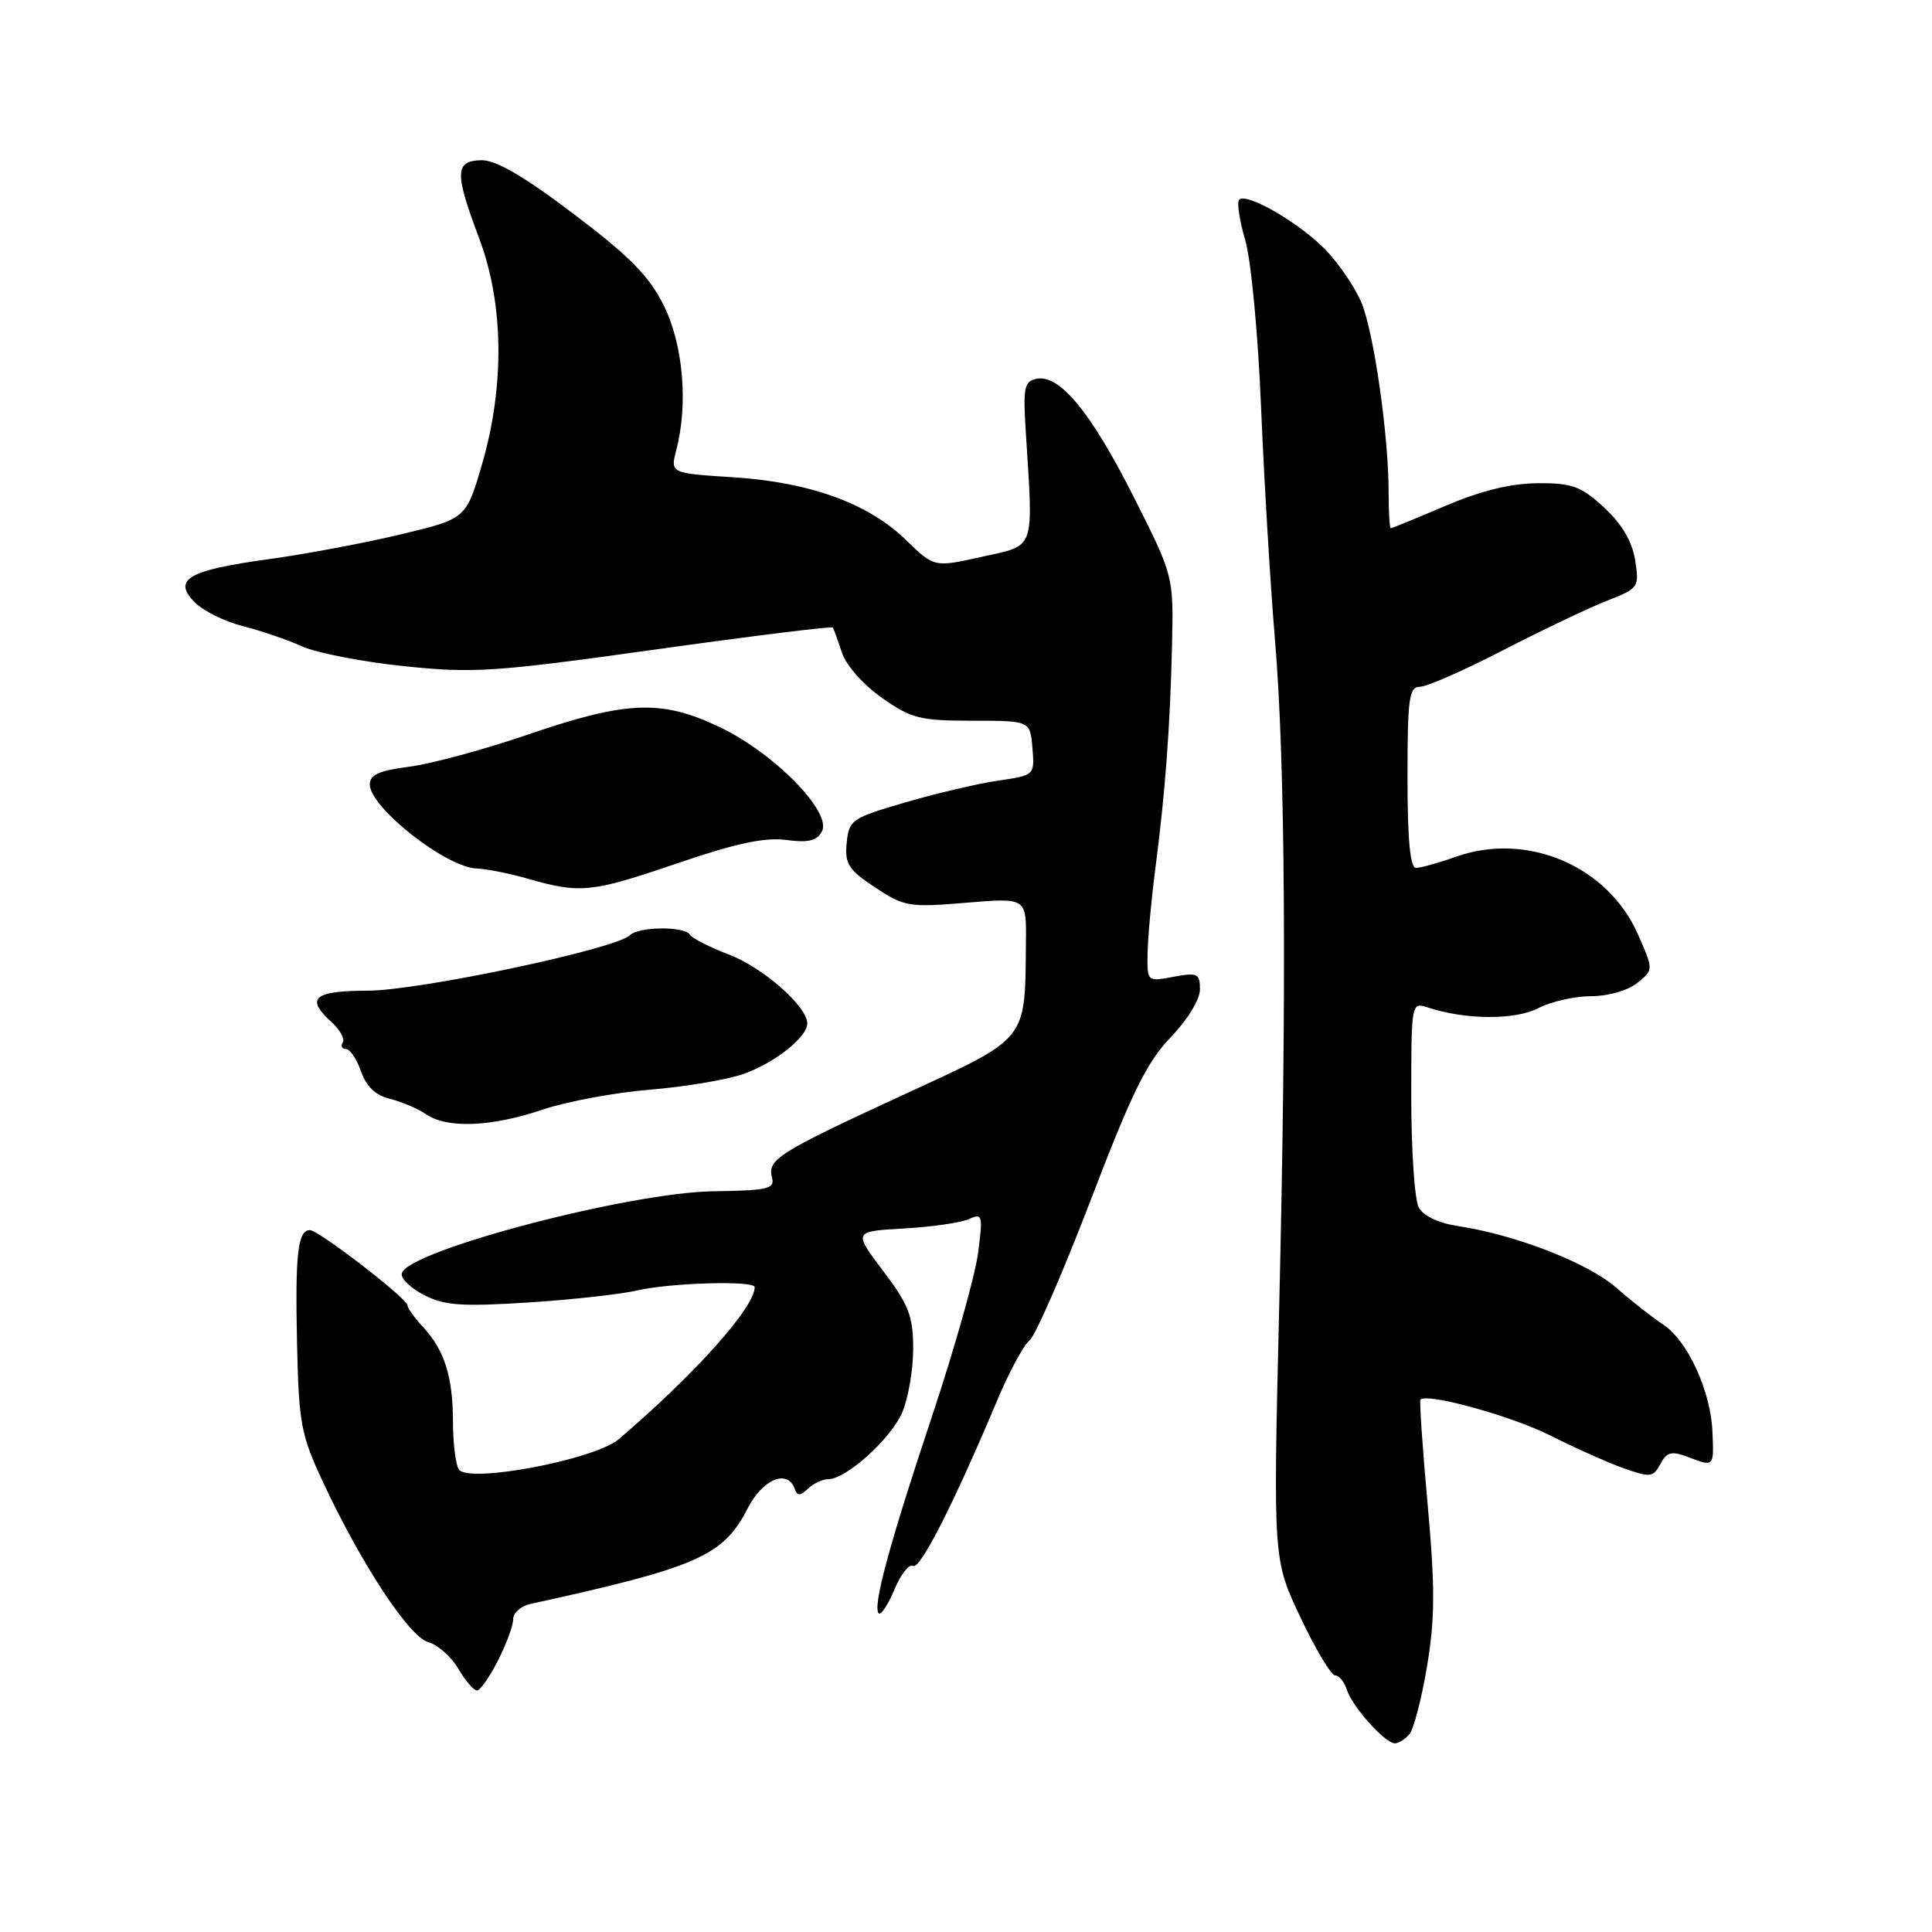 <?xml version="1.0" encoding="UTF-8" standalone="no"?>
<!DOCTYPE svg PUBLIC "-//W3C//DTD SVG 1.1//EN" "http://www.w3.org/Graphics/SVG/1.1/DTD/svg11.dtd" >
<svg xmlns="http://www.w3.org/2000/svg" xmlns:xlink="http://www.w3.org/1999/xlink" version="1.1" viewBox="0 0 256 256">
 <g >
 <path fill="currentColor"
d=" M 186.78 229.75 C 187.34 229.06 188.39 225.00 189.10 220.73 C 190.15 214.45 190.16 210.34 189.17 199.34 C 188.49 191.86 188.06 185.60 188.22 185.45 C 189.14 184.55 200.30 187.63 205.38 190.19 C 208.69 191.86 213.10 193.83 215.19 194.57 C 218.67 195.79 219.07 195.75 220.01 193.98 C 220.85 192.41 221.49 192.24 223.58 193.03 C 227.16 194.39 227.10 194.45 226.91 189.75 C 226.69 184.32 223.62 177.64 220.37 175.51 C 218.98 174.59 216.18 172.40 214.17 170.63 C 210.42 167.35 200.88 163.63 193.24 162.47 C 190.60 162.07 188.60 161.12 187.99 159.98 C 187.44 158.96 187.00 152.42 187.00 145.45 C 187.00 132.77 187.00 132.77 189.25 133.51 C 194.17 135.14 200.76 135.18 203.83 133.59 C 205.52 132.71 208.67 132.00 210.84 132.00 C 213.10 132.00 215.70 131.25 216.94 130.25 C 219.11 128.50 219.11 128.50 217.02 123.77 C 213.03 114.75 202.37 110.20 192.99 113.50 C 190.66 114.33 188.24 115.00 187.62 115.00 C 186.85 115.00 186.50 111.22 186.50 103.00 C 186.50 92.54 186.71 91.00 188.14 91.00 C 189.05 91.00 194.00 88.83 199.14 86.17 C 204.29 83.52 210.47 80.57 212.87 79.63 C 217.15 77.96 217.23 77.83 216.66 74.21 C 216.26 71.72 214.91 69.43 212.55 67.25 C 209.49 64.43 208.33 64.00 203.76 64.03 C 200.20 64.05 196.24 65.02 191.53 67.03 C 187.69 68.66 184.43 70.00 184.28 70.00 C 184.13 70.00 184.00 67.85 184.00 65.22 C 184.00 57.69 182.04 44.04 180.40 40.10 C 179.57 38.12 177.46 35.00 175.70 33.16 C 172.28 29.59 165.20 25.47 164.20 26.46 C 163.87 26.79 164.23 29.19 164.99 31.78 C 165.77 34.42 166.70 44.22 167.10 54.00 C 167.50 63.62 168.32 77.35 168.92 84.50 C 170.32 100.91 170.51 131.23 169.49 173.59 C 168.70 206.69 168.70 206.69 172.33 214.34 C 174.33 218.56 176.39 222.00 176.91 222.00 C 177.44 222.00 178.13 222.85 178.46 223.89 C 179.18 226.15 183.52 231.00 184.83 231.00 C 185.34 231.00 186.22 230.44 186.78 229.75 Z  M 65.98 220.04 C 67.09 217.86 68.00 215.40 68.00 214.56 C 68.00 213.72 69.01 212.82 70.25 212.54 C 92.40 207.69 95.85 206.17 99.05 199.90 C 101.03 196.01 104.33 194.62 105.29 197.25 C 105.66 198.25 106.02 198.25 107.07 197.25 C 107.80 196.56 109.01 196.00 109.75 196.00 C 112.13 196.00 118.07 190.62 119.56 187.13 C 120.35 185.27 121.00 181.49 121.00 178.72 C 121.00 174.40 120.44 172.93 117.03 168.42 C 113.06 163.16 113.06 163.16 119.78 162.78 C 123.48 162.57 127.36 162.01 128.40 161.53 C 130.18 160.72 130.26 161.01 129.59 166.09 C 129.20 169.06 126.48 178.70 123.55 187.50 C 117.82 204.70 115.59 212.93 116.44 213.78 C 116.73 214.07 117.67 212.64 118.52 210.61 C 119.37 208.58 120.48 207.18 120.99 207.49 C 121.90 208.05 126.41 199.17 132.11 185.61 C 133.70 181.82 135.64 178.22 136.42 177.61 C 137.19 177.00 140.84 168.62 144.53 159.00 C 149.96 144.80 151.96 140.74 155.11 137.46 C 157.36 135.13 159.00 132.44 159.00 131.10 C 159.00 128.99 158.68 128.84 155.50 129.43 C 152.00 130.09 152.00 130.09 152.06 126.30 C 152.10 124.21 152.56 119.12 153.10 115.00 C 154.42 104.84 155.05 96.25 155.30 85.40 C 155.50 76.31 155.50 76.31 150.19 65.78 C 144.56 54.63 140.40 49.57 137.35 50.19 C 135.73 50.52 135.55 51.36 135.91 57.04 C 136.93 73.21 137.29 72.17 130.14 73.77 C 123.78 75.19 123.78 75.19 120.07 71.57 C 115.09 66.71 107.37 63.90 97.15 63.24 C 88.81 62.71 88.81 62.71 89.62 59.60 C 91.21 53.53 90.52 45.62 87.94 40.45 C 86.03 36.60 83.44 33.97 76.00 28.34 C 69.33 23.29 65.68 21.18 63.75 21.23 C 60.26 21.32 60.22 22.89 63.50 31.60 C 66.75 40.24 66.89 51.09 63.89 61.45 C 61.77 68.73 61.77 68.73 53.14 70.80 C 48.39 71.94 40.45 73.43 35.50 74.11 C 24.89 75.56 22.80 76.80 25.84 79.84 C 26.97 80.97 29.83 82.38 32.20 82.97 C 34.56 83.57 38.08 84.77 40.00 85.64 C 41.92 86.51 48.02 87.70 53.54 88.27 C 62.75 89.23 65.47 89.05 86.86 86.06 C 99.66 84.27 110.24 82.96 110.36 83.15 C 110.48 83.34 111.02 84.83 111.55 86.46 C 112.10 88.14 114.38 90.73 116.85 92.46 C 120.75 95.21 121.91 95.50 128.84 95.50 C 136.50 95.50 136.50 95.50 136.80 99.11 C 137.10 102.72 137.10 102.73 132.30 103.43 C 129.66 103.81 124.12 105.11 120.00 106.31 C 112.83 108.40 112.49 108.64 112.19 111.70 C 111.92 114.47 112.42 115.25 115.96 117.59 C 119.81 120.14 120.46 120.25 128.01 119.62 C 136.00 118.95 136.00 118.95 135.94 124.73 C 135.81 138.12 136.42 137.36 119.61 145.11 C 103.04 152.76 101.67 153.63 102.30 156.05 C 102.69 157.53 101.72 157.75 94.55 157.85 C 83.40 158.00 54.20 165.67 53.25 168.69 C 53.04 169.35 54.34 170.64 56.14 171.57 C 58.88 172.99 61.10 173.15 69.95 172.59 C 75.75 172.22 82.30 171.49 84.50 170.98 C 88.84 169.97 100.00 169.66 100.00 170.55 C 100.00 173.23 92.17 182.00 82.00 190.69 C 78.82 193.42 62.00 196.60 60.79 194.70 C 60.37 194.04 60.02 191.17 60.02 188.32 C 60.00 182.36 58.88 178.86 56.01 175.79 C 54.91 174.60 54.00 173.33 54.00 172.97 C 54.00 172.08 42.22 163.00 41.07 163.00 C 39.45 163.00 39.10 166.16 39.36 178.04 C 39.60 188.68 39.87 190.13 42.84 196.47 C 47.92 207.33 54.23 216.91 56.76 217.60 C 58.00 217.94 59.79 219.52 60.72 221.11 C 61.66 222.70 62.78 224.00 63.20 224.00 C 63.62 224.00 64.87 222.22 65.98 220.04 Z  M 71.90 147.03 C 75.11 145.95 81.50 144.76 86.12 144.39 C 90.73 144.01 96.29 143.08 98.47 142.32 C 102.65 140.86 107.02 137.39 106.97 135.58 C 106.91 133.31 101.07 128.19 96.60 126.49 C 94.03 125.51 91.70 124.32 91.41 123.85 C 90.70 122.70 84.64 122.76 83.45 123.93 C 81.60 125.75 55.57 131.25 48.75 131.27 C 41.51 131.29 40.42 132.26 43.98 135.48 C 45.06 136.46 45.71 137.66 45.42 138.13 C 45.12 138.61 45.31 139.00 45.84 139.00 C 46.37 139.00 47.27 140.33 47.84 141.96 C 48.54 143.98 49.78 145.15 51.69 145.61 C 53.23 145.99 55.39 146.91 56.47 147.65 C 59.26 149.56 65.10 149.33 71.90 147.03 Z  M 89.75 114.39 C 97.48 111.75 101.36 110.92 104.17 111.30 C 107.11 111.69 108.24 111.42 108.91 110.16 C 110.26 107.63 102.65 99.85 95.45 96.39 C 87.69 92.66 83.11 92.83 69.90 97.35 C 64.18 99.31 57.14 101.22 54.25 101.59 C 50.26 102.10 49.00 102.66 49.00 103.94 C 49.00 106.99 59.11 114.94 63.15 115.08 C 64.44 115.12 67.53 115.74 70.00 116.45 C 76.90 118.43 78.40 118.27 89.75 114.39 Z "/>
</g>
</svg>